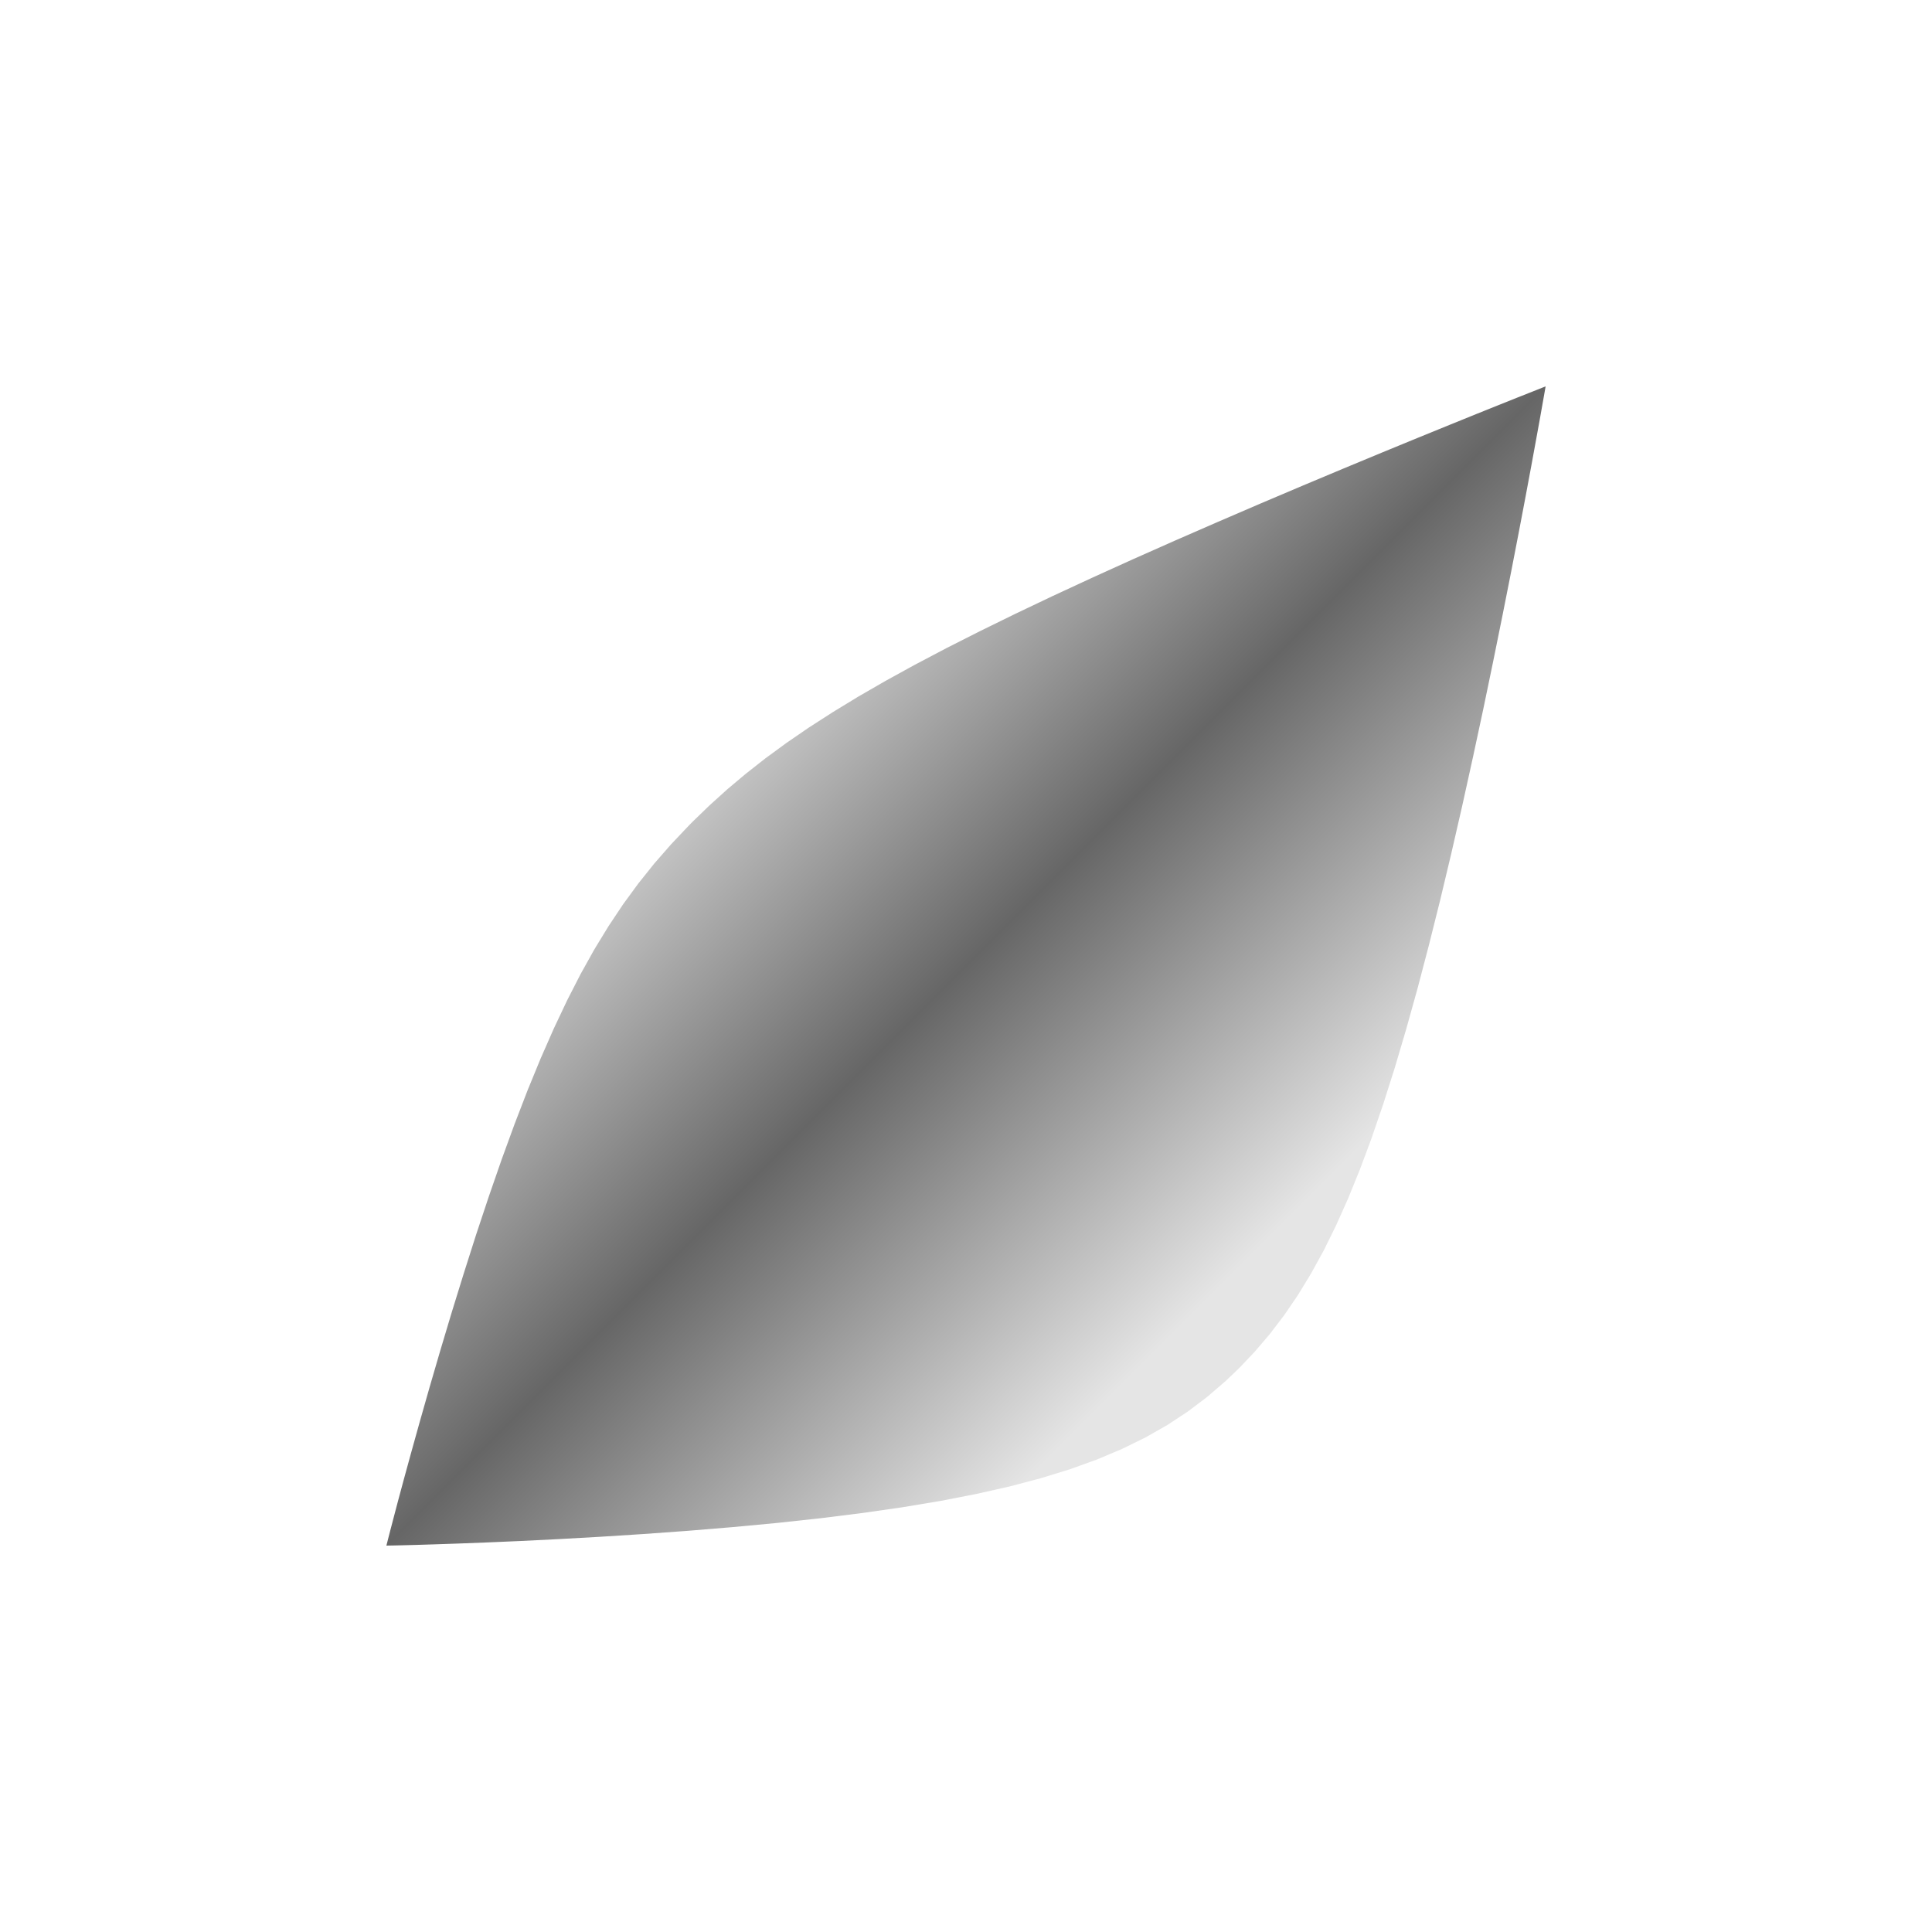 <?xml version="1.0" encoding="UTF-8"?>
<svg xmlns="http://www.w3.org/2000/svg" xmlns:xlink="http://www.w3.org/1999/xlink" width="504px" height="504px" viewBox="0 0 504 504" version="1.1">
  <g transform="translate(0, 504) scale(1, -1)">
    <g id="gridSVG" fill="none" stroke="rgb(0,0,0)" stroke-dasharray="none" stroke-width="0.75" font-size="12" font-family="Helvetica, Arial, FreeSans, Liberation Sans, Nimbus Sans L, sans-serif" opacity="1" stroke-linecap="round" stroke-linejoin="round" stroke-miterlimit="10" stroke-opacity="1" fill-opacity="0" font-weight="normal" font-style="normal">
      <defs>
        <linearGradient id="gridSVG.gradientFill.1.1" x1="0" x2="1" y1="1" y2="0" gradientUnits="objectBoundingBox" spreadMethod="pad">
          <stop offset="0.25" stop-color="rgb(229,229,229)" stop-opacity="1"/>
          <stop offset="0.5" stop-color="rgb(102,102,102)" stop-opacity="1"/>
          <stop offset="0.75" stop-color="rgb(229,229,229)" stop-opacity="1"/>
        </linearGradient>
      </defs>
      <g id="leaf.1" stroke="none" stroke-opacity="0">
        <g id="outline.1">
          <path id="outline.1.1" d="M 100.8 100.8 L 100.82 100.87 L 100.93 101.31 L 101.22 102.45 L 101.76 104.55 L 102.61 107.8 L 103.79 112.29 L 105.34 118.05 L 107.25 125.02 L 109.49 133.06 L 112.03 141.99 L 114.82 151.56 L 117.81 161.55 L 120.96 171.73 L 124.2 181.9 L 127.52 191.88 L 130.87 201.54 L 134.25 210.8 L 137.64 219.6 L 141.05 227.9 L 144.48 235.7 L 147.94 243.02 L 151.45 249.88 L 155.04 256.32 L 158.74 262.38 L 162.56 268.11 L 166.53 273.54 L 170.69 278.74 L 175.05 283.73 L 179.63 288.57 L 180.72 289.68 L 185.12 293.93 L 189.72 298.09 L 194.58 302.17 L 199.72 306.21 L 205.18 310.21 L 211 314.2 L 217.23 318.21 L 223.89 322.27 L 231.03 326.39 L 238.67 330.59 L 246.83 334.89 L 255.54 339.3 L 264.78 343.83 L 274.54 348.48 L 284.79 353.23 L 295.44 358.06 L 306.41 362.93 L 317.58 367.8 L 328.77 372.62 L 339.8 377.3 L 350.46 381.77 L 360.53 385.95 L 369.8 389.76 L 378.07 393.13 L 385.19 396.02 L 391.07 398.38 L 395.67 400.22 L 399.03 401.55 L 401.25 402.43 L 402.53 402.94 L 403.08 403.15 L 403.2 403.2 L 403.2 403.2 L 403.2 403.2 L 403.2 403.19 L 403.17 403.01 L 403.05 402.31 L 402.78 400.78 L 402.32 398.19 L 401.64 394.35 L 400.69 389.14 L 399.48 382.53 L 397.99 374.54 L 396.23 365.27 L 394.22 354.89 L 391.98 343.58 L 389.55 331.59 L 386.97 319.15 L 384.25 306.48 L 381.45 293.79 L 378.58 281.28 L 375.67 269.08 L 372.73 257.33 L 369.78 246.09 L 366.81 235.44 L 363.84 225.4 L 360.85 215.99 L 357.84 207.19 L 354.79 199.01 L 351.7 191.4 L 348.55 184.34 L 345.32 177.79 L 341.98 171.72 L 338.54 166.08 L 334.96 160.84 L 331.23 155.96 L 327.34 151.4 L 323.28 147.12 L 319.74 143.74 L 314.95 139.62 L 309.89 135.79 L 304.53 132.26 L 298.81 129.01 L 292.69 126.01 L 286.13 123.25 L 279.09 120.71 L 271.52 118.38 L 263.39 116.23 L 254.68 114.27 L 245.38 112.46 L 235.48 110.81 L 225.03 109.31 L 214.08 107.94 L 202.73 106.71 L 191.1 105.62 L 179.36 104.65 L 167.71 103.81 L 156.4 103.09 L 145.66 102.49 L 135.76 102 L 126.92 101.62 L 119.33 101.33 L 113.09 101.12 L 108.26 100.97 L 104.79 100.88 L 102.56 100.83 L 101.34 100.81 L 100.87 100.8 L 100.8 100.8 Z" fill-rule="nonzero" stroke="none" stroke-opacity="0" fill="url(#gridSVG.gradientFill.1.1)" fill-opacity="1"/>
        </g>
      </g>
    </g>
  </g>
</svg>